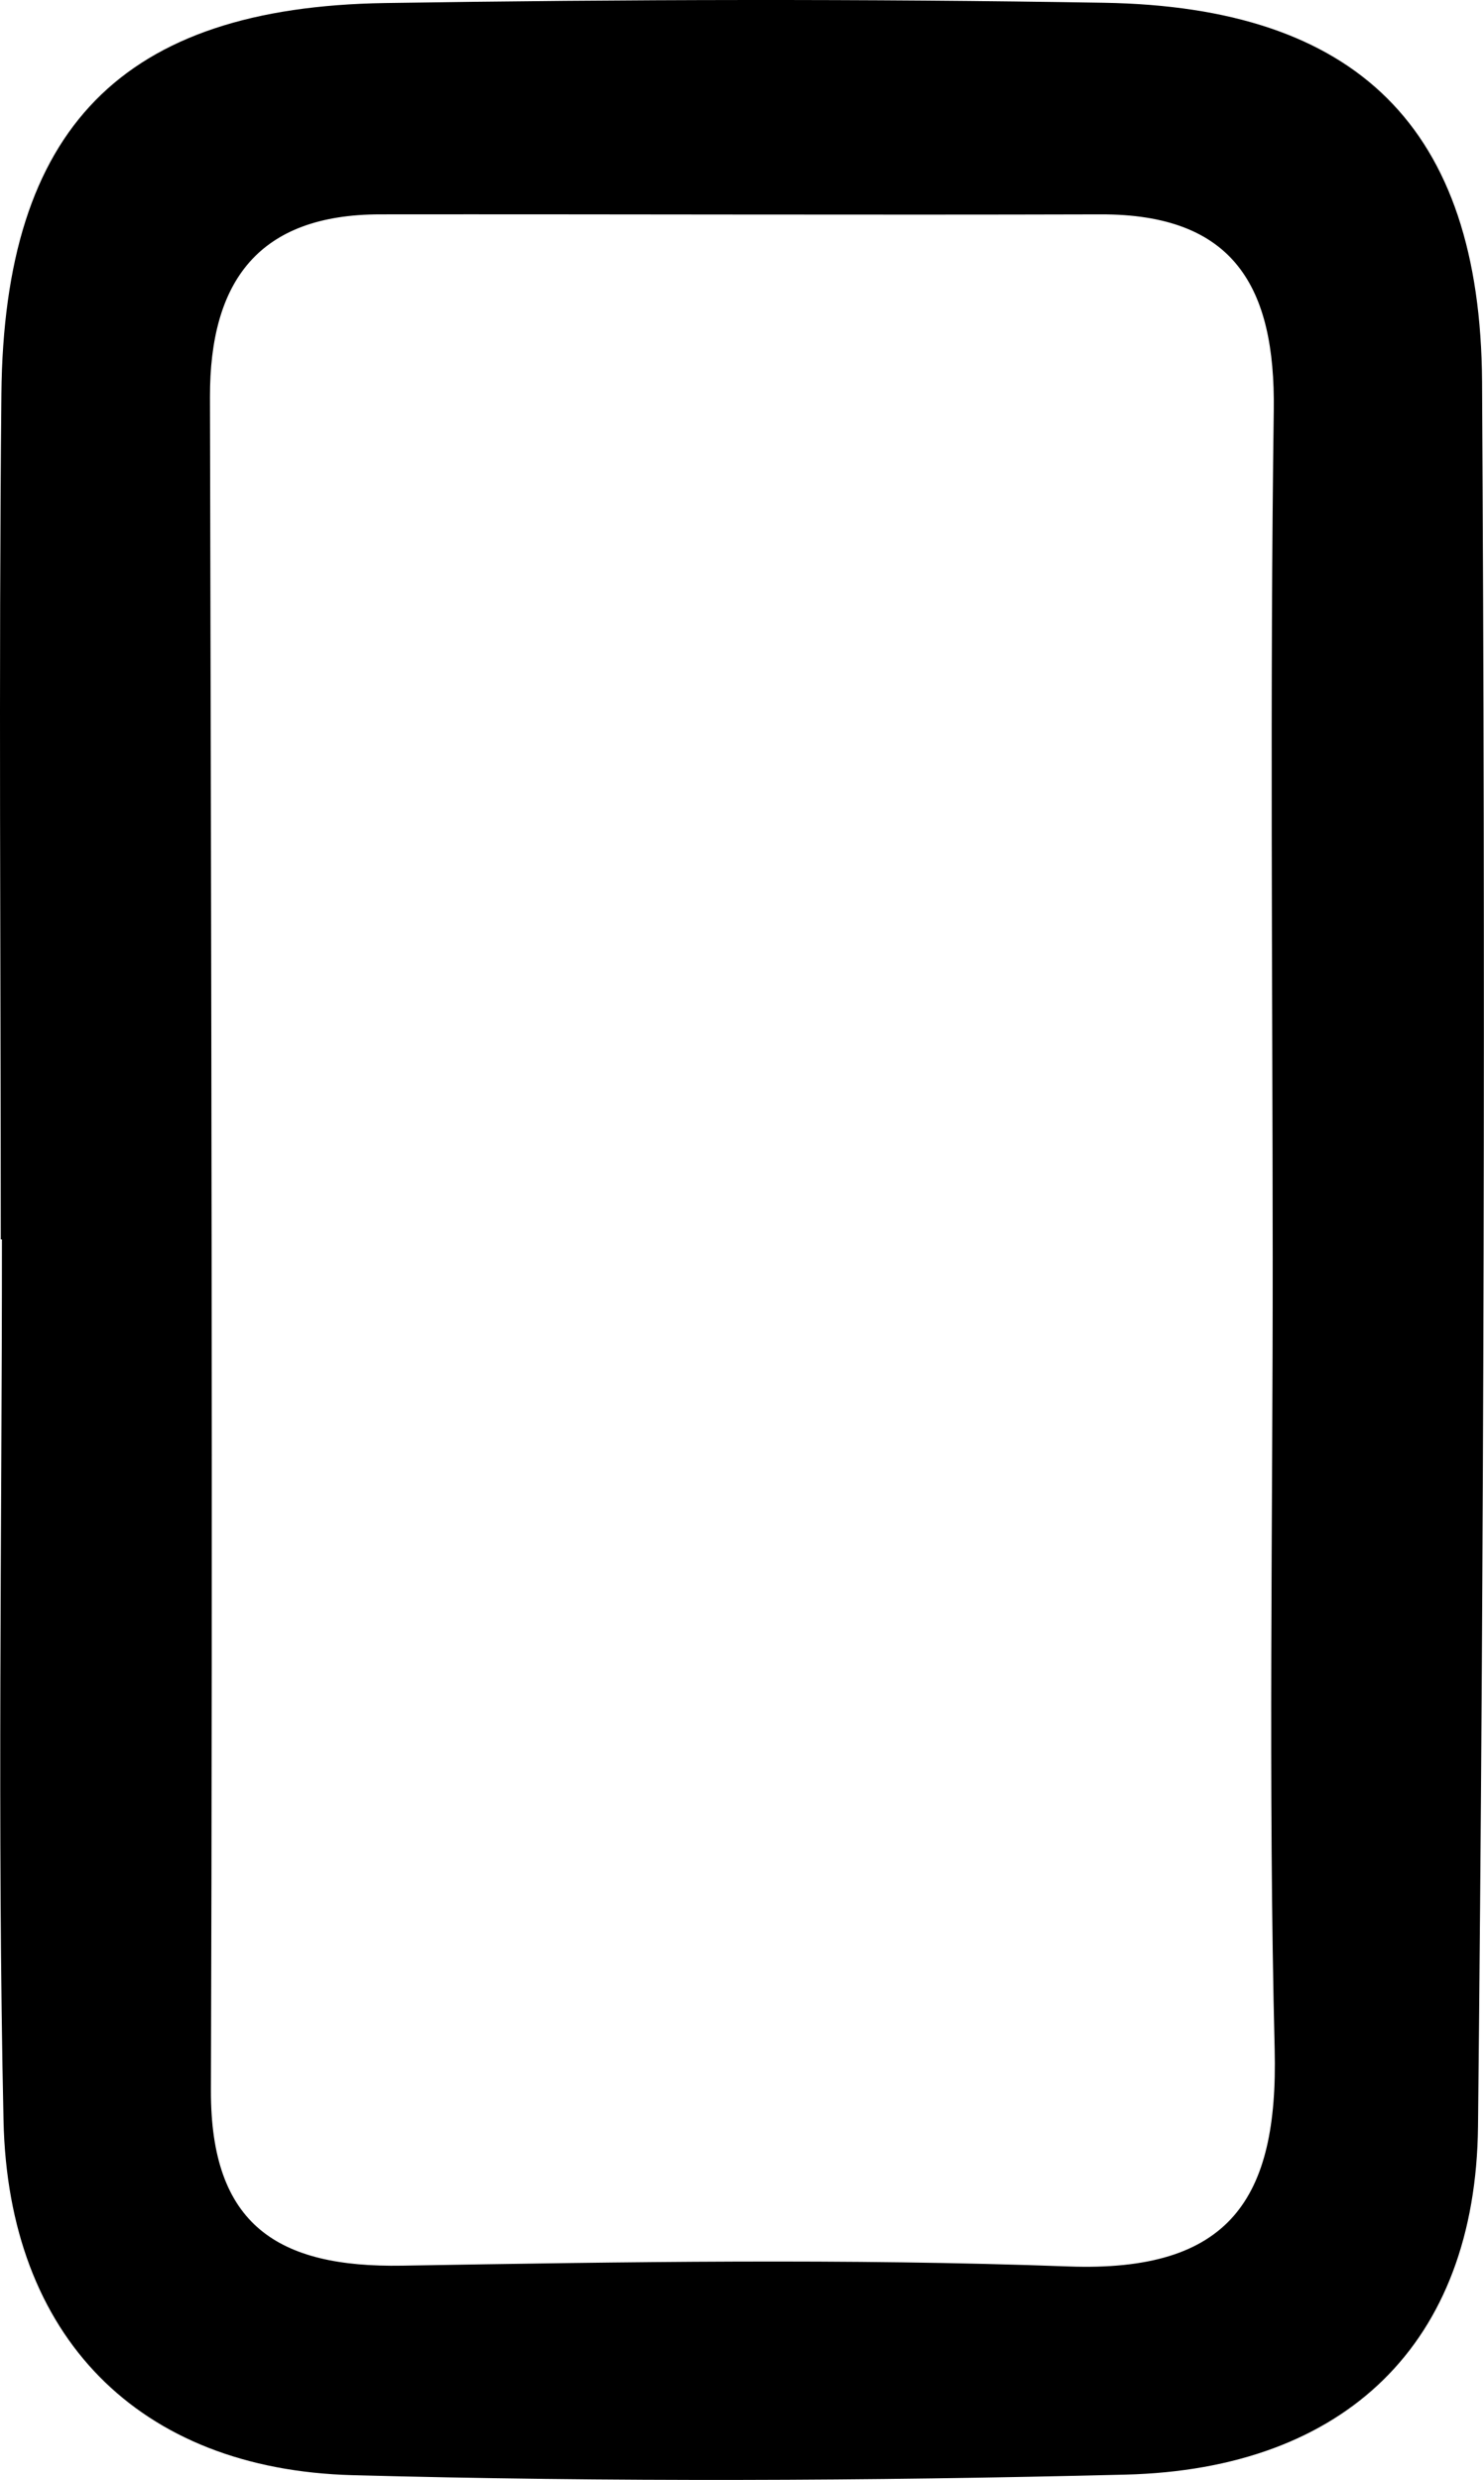 <svg id="Livello_1" data-name="Livello 1" xmlns="http://www.w3.org/2000/svg" viewBox="0 0 1051.202 1756.302"><path d="M1901.86,378.99c-1.13-180.74-89.07-265.48-267.64-268.48-169.79-2.85-339.7-2.45-509.5.19C938.43,113.6,854.84,199.04,853.02,387.61c-1.93,199.53-.44,399.1-.44,598.66h.83c0,208.05-3.35,416.17,1.12,624.12,3.29,153.06,95.66,247,247.2,251.08,182.44,4.92,365.2,4.17,547.67-.39,155.75-3.9,247.98-93.06,249.59-246.6Q1905.47,996.78,1901.86,378.99ZM1608.87,1713.65c-157.13-5.77-314.66-3.21-471.95-.55C1049.13,1714.58,1001.13,1684.62,1001.44,1588.91c1.29-399.71.24-799.42-.68-1199.13-.19-82.14,34.5-129.35,120.51-129.43,170.09-.18,340.18.49,510.26,0,94.53-.27,123.97,51.26,122.78,138.82-2.72,199.82-.86,399.7-.75,599.56.1,187.1-3.21,374.29,1.39,561.28C1757.56,1666.07,1722.97,1717.84,1608.87,1713.65Z" transform="translate(-852.031 -108.54)"/></svg>